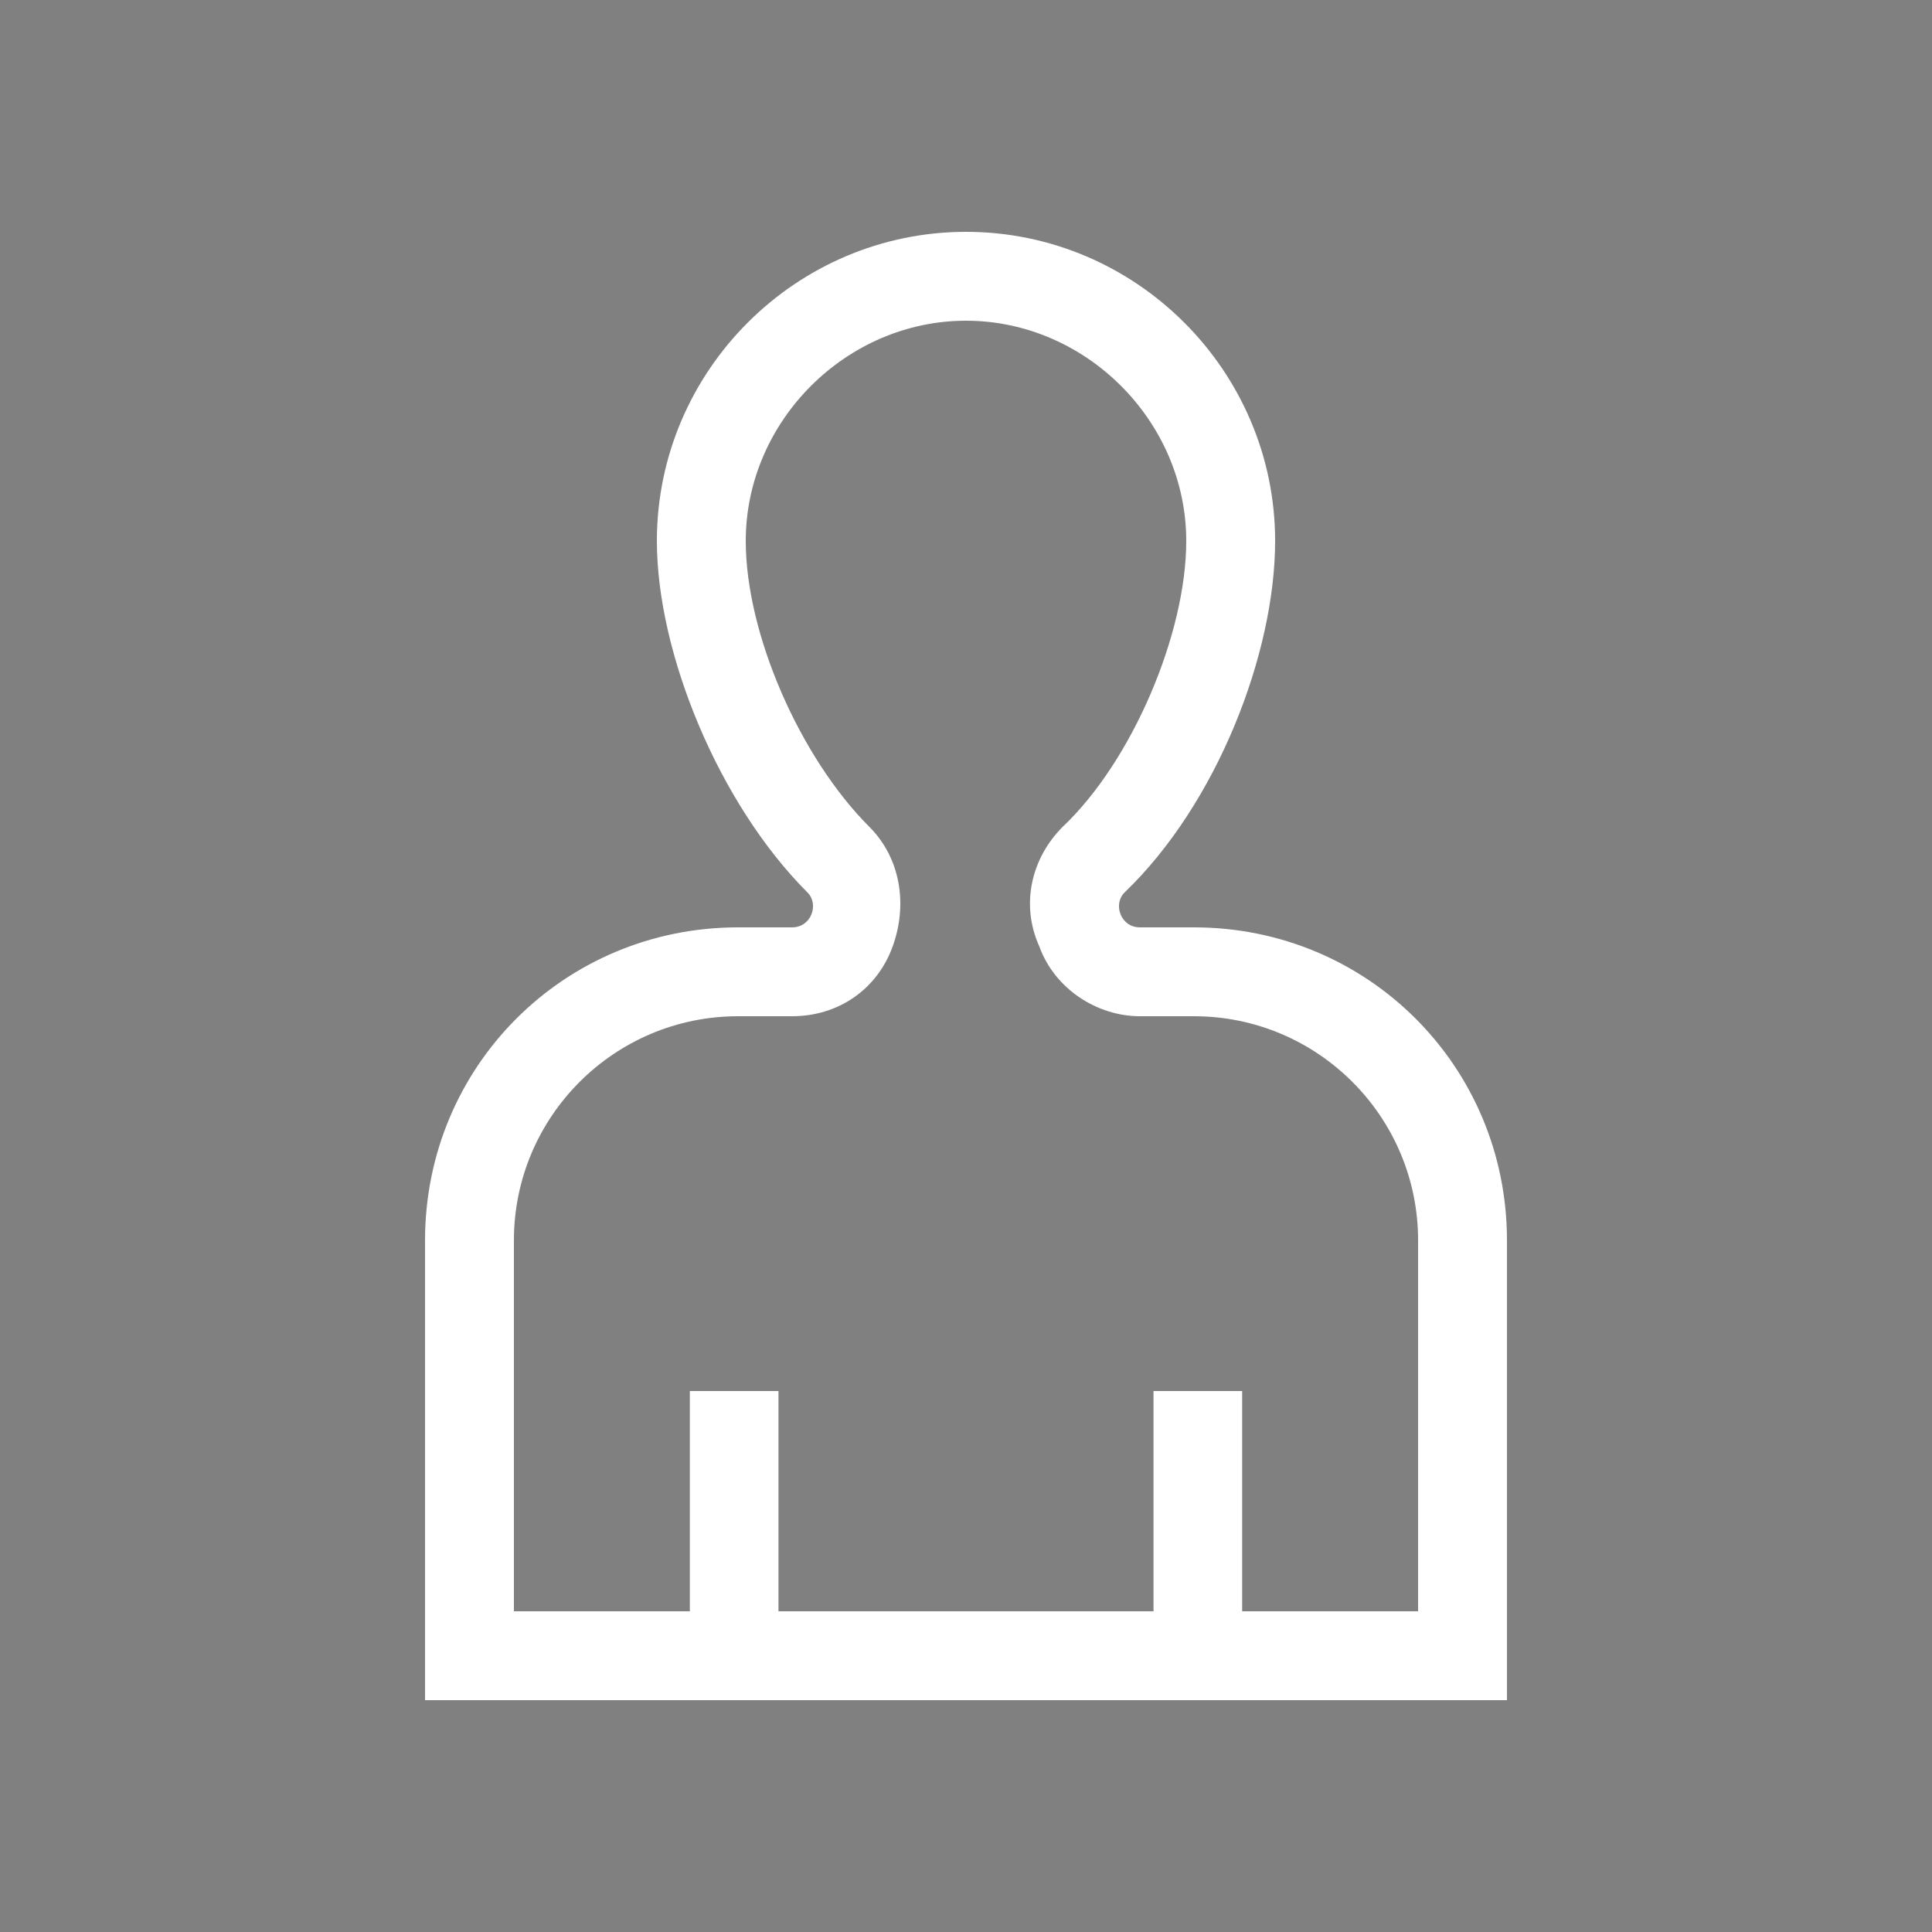 <svg version="1.1" id="Calque_1" xmlns="http://www.w3.org/2000/svg" x="0" y="0" viewBox="0 0 50 50" xml:space="preserve"><rect x="0" y="0" width="50" height="50" fill="#808080" stroke="none"/><style>.st1{fill:#004264}.st2,.st4{fill:none;stroke:#004264;stroke-width:2.294;stroke-miterlimit:10}.st4{stroke:#fff}</style><path class="st1" d="M-133 8c3.3 0 6 2.7 6 6 0 3.7-3.1 9-6 9s-6-5.3-6-9c0-3.3 2.7-6 6-6m0-2c-4.4 0-8 3.6-8 8s3.6 11 8 11 8-6.6 8-11-3.6-8-8-8zM-127.1 29.3c3.2 0 5.8 2.6 5.8 5.8v19.6h-23.4V35.1c0-3.2 2.6-5.8 5.8-5.8h11.8m0-2.3h-11.7c-4.5 0-8.1 3.6-8.1 8.1V57h28V35.1c-.1-4.5-3.7-8.1-8.2-8.1zM-114-50.7c3.1 0 5.7 2.6 5.7 5.7 0 2.4-1.4 5.7-3.2 7.4-.8.8-1.1 2-.6 3.1.4 1.1 1.5 1.8 2.6 1.8h1.4c3.2 0 5.8 2.6 5.8 5.8v19.6h-23.4v-19.6c0-3.2 2.6-5.8 5.8-5.8h1.4c1.2 0 2.2-.7 2.6-1.8.4-1.1.2-2.3-.6-3.1-1.8-1.8-3.2-5-3.2-7.4 0-3.1 2.6-5.7 5.7-5.7m0-2.3c-4.4 0-8 3.6-8 8 0 2.9 1.6 6.8 3.9 9.1.3.3.1.9-.4.9h-1.4c-4.5 0-8.1 3.6-8.1 8.1V-5h28v-21.9c0-4.5-3.6-8.1-8.1-8.1h-1.4c-.5 0-.7-.6-.4-.9 2.4-2.3 3.9-6.2 3.9-9.1 0-4.4-3.6-8-8-8z"/><path class="st2" d="M-120-23v18M-108-23v18"/><path class="st1" d="M-38 8.3c3.1 0 5.7 2.6 5.7 5.7 0 2.4-1.4 5.7-3.2 7.4-.8.8-1.1 2-.6 3.1.4 1.1 1.5 1.8 2.6 1.8h1.4c3.2 0 5.8 2.6 5.8 5.8v9.6h-23.4v-9.6c0-3.2 2.6-5.8 5.8-5.8h1.4c1.2 0 2.2-.7 2.6-1.8.4-1.1.2-2.3-.6-3.1-1.8-1.8-3.2-5-3.2-7.4 0-3.1 2.6-5.7 5.7-5.7m0-2.3c-4.4 0-8 3.6-8 8 0 2.9 1.6 6.8 3.9 9.1.3.3.1.9-.4.9h-1.4c-4.5 0-8.1 3.6-8.1 8.1V44h28V32.1c0-4.5-3.6-8.1-8.1-8.1h-1.4c-.5 0-.7-.6-.4-.9 2.4-2.3 3.9-6.2 3.9-9.1 0-4.4-3.6-8-8-8z"/><path class="st2" d="M-44 36v8"/><g><path class="st2" d="M-32 36v8"/></g><g><path d="M25 8.3c3.1 0 5.7 2.6 5.7 5.7 0 2.4-1.4 5.7-3.2 7.4-.8.8-1.1 2-.6 3.1.4 1.1 1.5 1.8 2.6 1.8h1.4c3.2 0 5.8 2.6 5.8 5.8v9.6H13.3v-9.6c0-3.2 2.6-5.8 5.8-5.8h1.4c1.2 0 2.2-.7 2.6-1.8.4-1.1.2-2.3-.6-3.1-1.8-1.8-3.2-5-3.2-7.4 0-3.1 2.6-5.7 5.7-5.7M25 6c-4.4 0-8 3.6-8 8 0 2.9 1.6 6.8 3.9 9.1.3.3.1.9-.4.9h-1.4c-4.5 0-8.1 3.6-8.1 8.1V44h28V32.1c0-4.5-3.6-8.1-8.1-8.1h-1.4c-.5 0-.7-.6-.4-.9 2.4-2.3 3.9-6.2 3.9-9.1 0-4.4-3.6-8-8-8z" fill="#fff"/><path class="st4" d="M19 36v8"/><g><path class="st4" d="M31 36v8"/></g></g></svg>